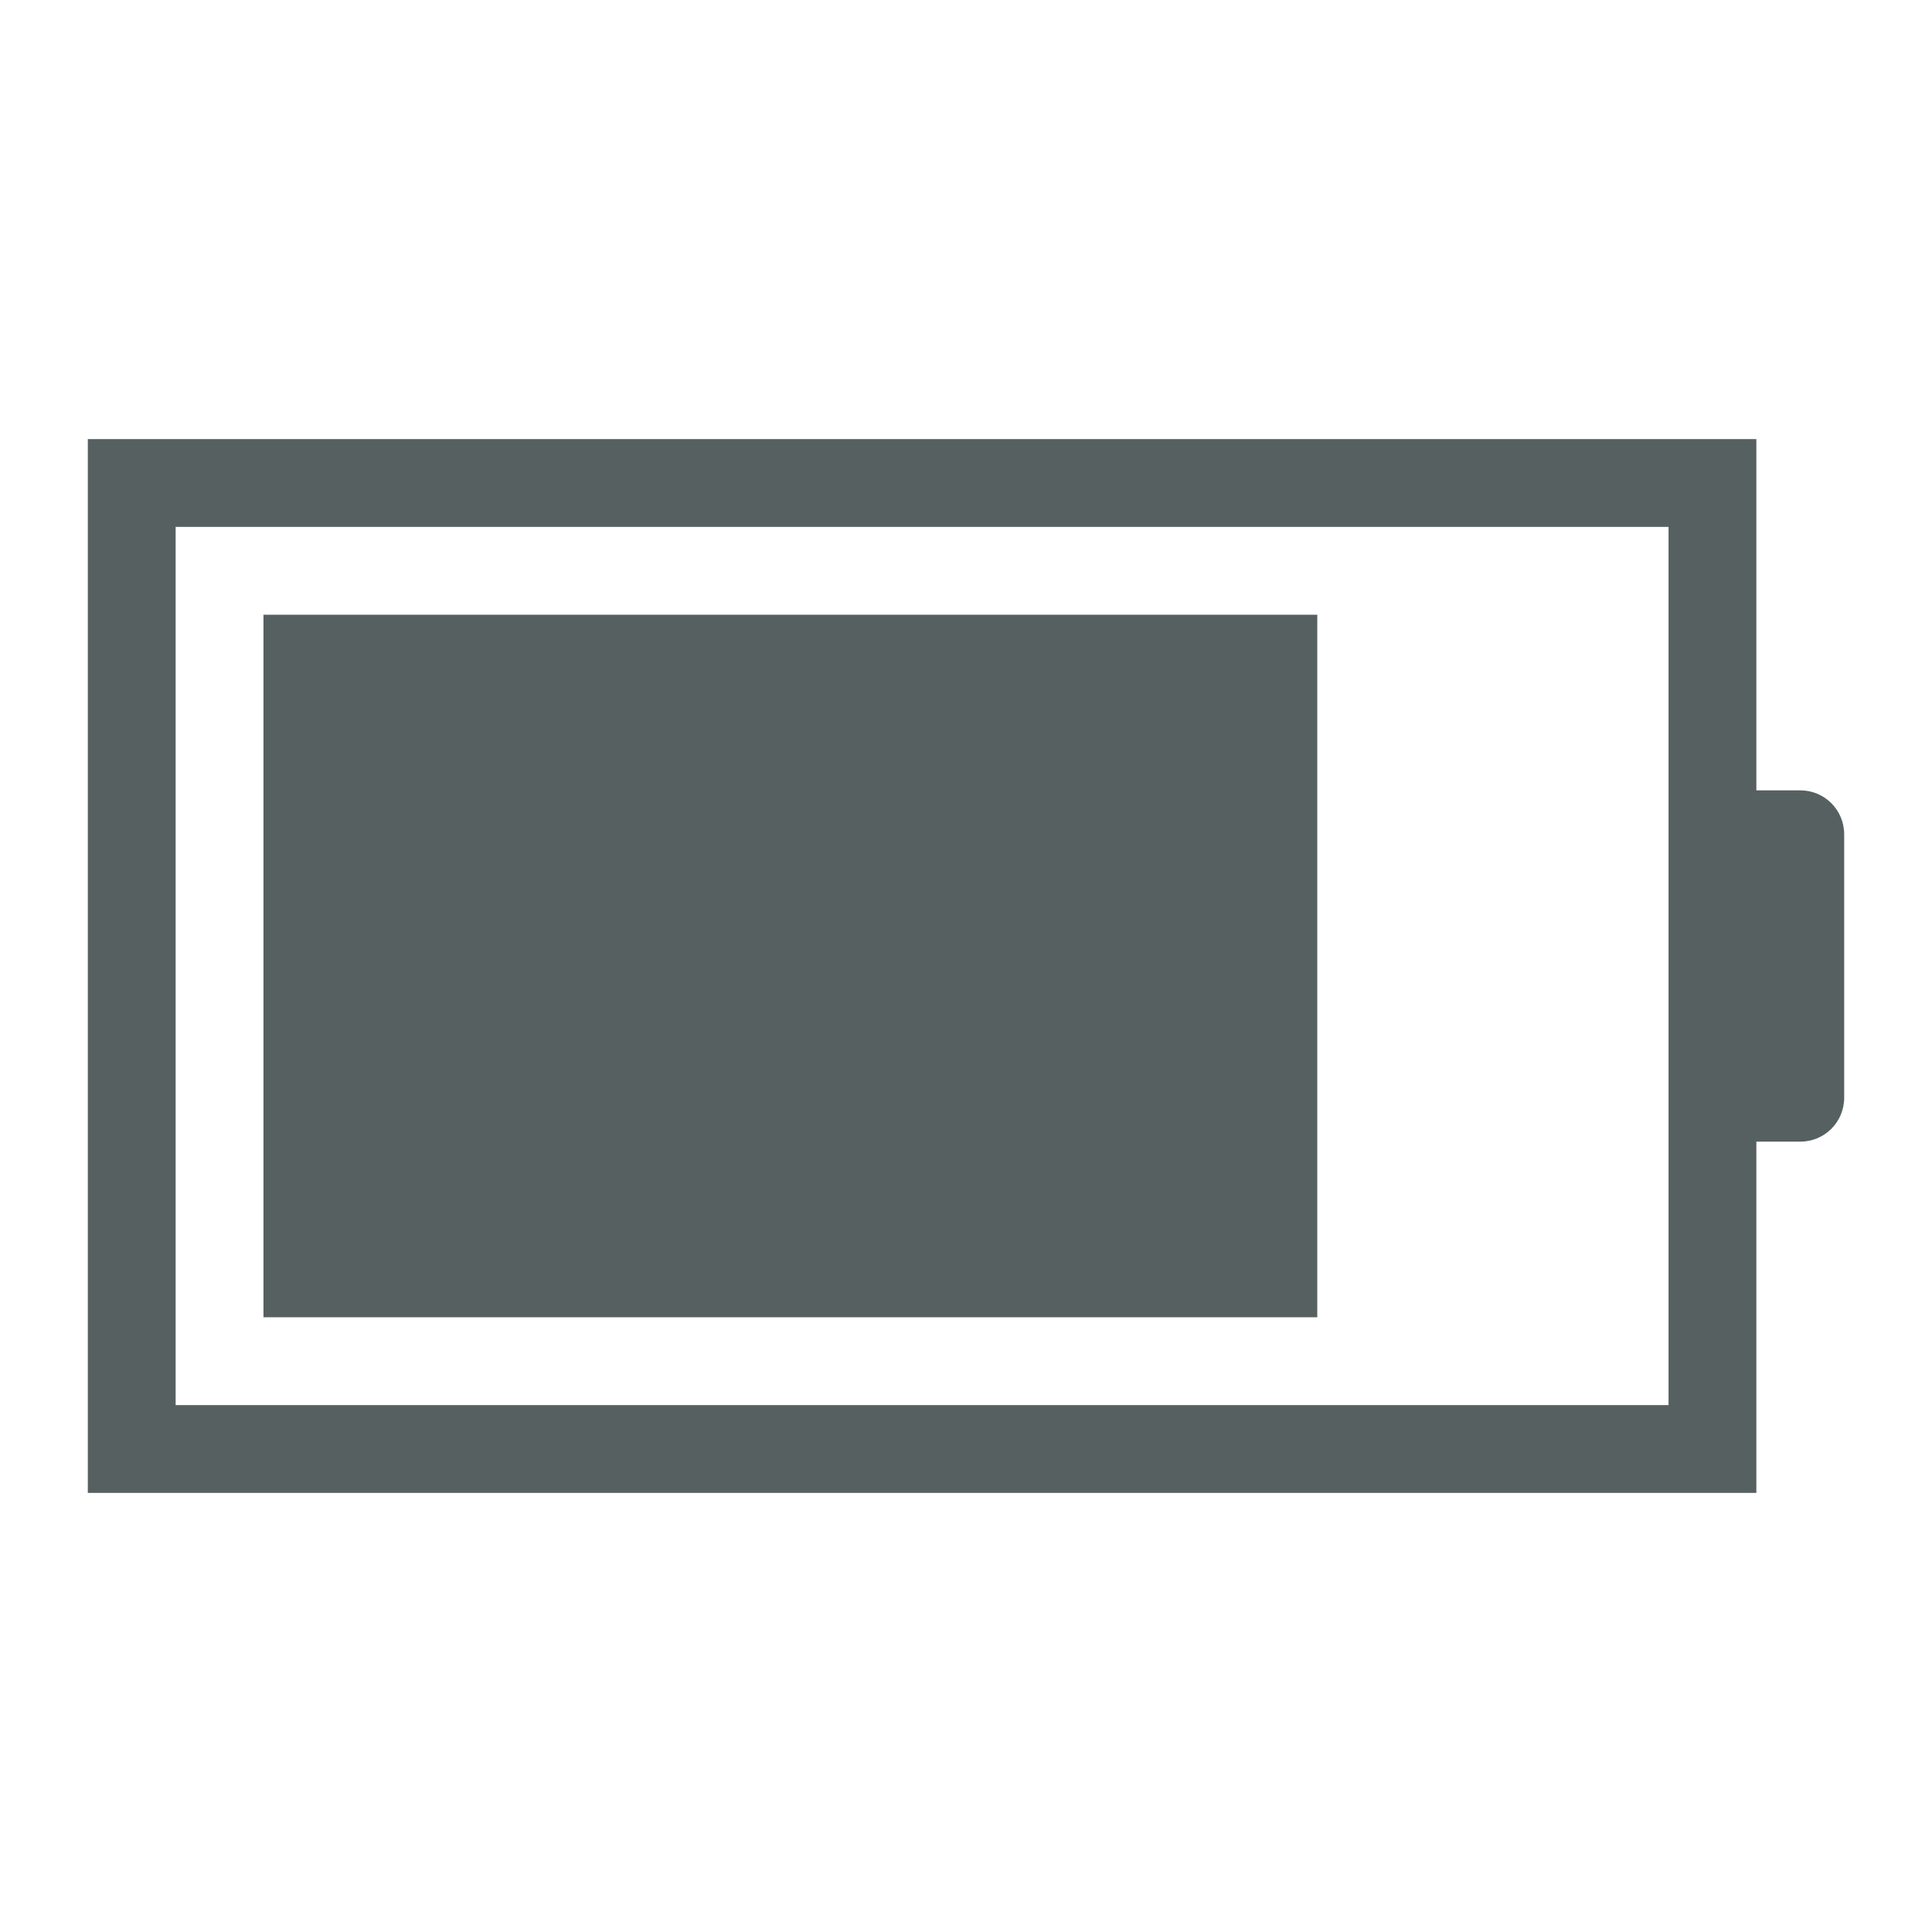 <svg xmlns="http://www.w3.org/2000/svg" height="22" width="22">
    <defs id="defs1">
        <style type="text/css" id="current-color-scheme">
            .ColorScheme-Text {
                color:#566060;
            }
        </style>
    </defs>
    <path style="fill:currentColor;fill-opacity:1;stroke:none" class="ColorScheme-Text" d="M3 7v8h12V7zM1 5v12h19v-4h.5c.277 0 .5-.223.5-.5v-3c0-.277-.223-.5-.5-.5H20V5H4zm1 1h17v10H2z" fill-rule="evenodd"/></svg>

